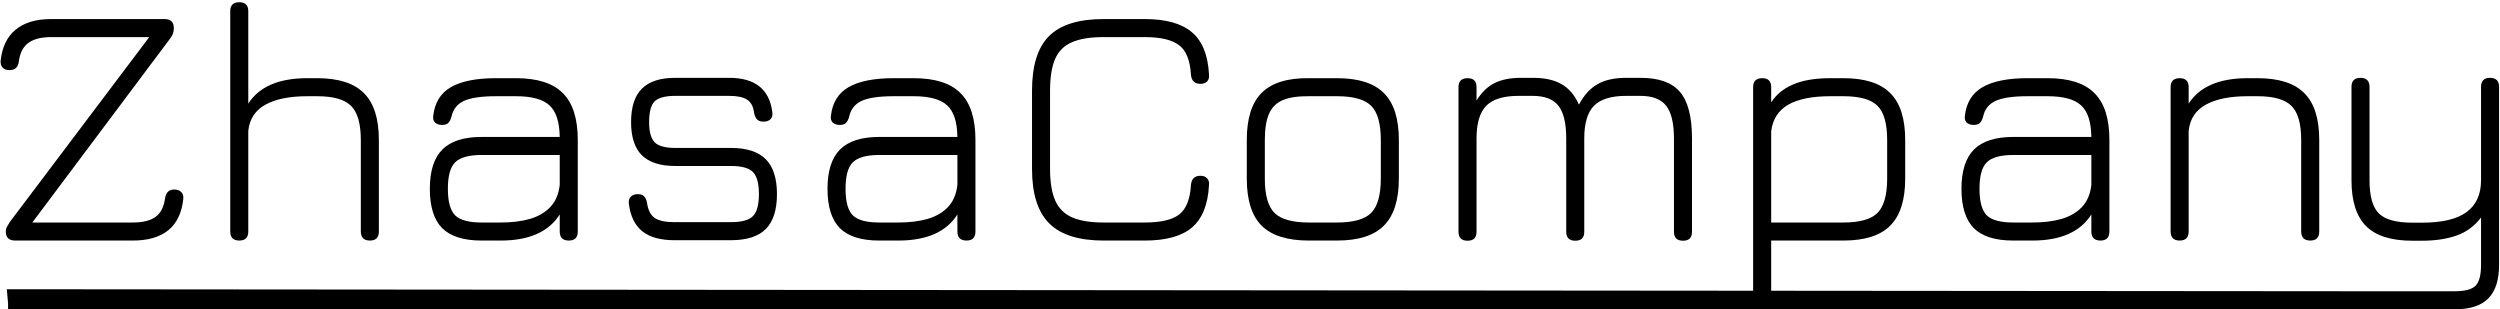 <svg width="873" height="108" viewBox="0 0 873 108" fill="none" xmlns="http://www.w3.org/2000/svg">
<path d="M5.32 84C3.12 84 2.02 82.94 2.02 80.82C2.02 80.26 2.14 79.74 2.38 79.26C2.66 78.74 3.04 78.12 3.52 77.4L53.02 11.76V12.96H17.8C14.36 12.96 11.72 13.64 9.88 15C8.08 16.32 6.98 18.46 6.58 21.42C6.46 22.42 6.14 23.18 5.62 23.7C5.1 24.22 4.32 24.48 3.28 24.48C2.28 24.48 1.5 24.2 0.94 23.64C0.38 23.04 0.14 22.22 0.22 21.18C0.74 16.42 2.48 12.82 5.44 10.38C8.44 7.9 12.56 6.66 17.8 6.66H57.52C59.64 6.66 60.7 7.72 60.7 9.84C60.7 10.52 60.6 11.14 60.4 11.7C60.24 12.22 59.9 12.82 59.38 13.5L9.94 79.5V77.7H46.36C49.88 77.7 52.54 77.04 54.34 75.72C56.14 74.4 57.24 72.24 57.64 69.24C57.8 68.24 58.14 67.48 58.66 66.96C59.18 66.44 59.92 66.18 60.88 66.18C61.92 66.18 62.72 66.48 63.28 67.08C63.88 67.64 64.12 68.44 64 69.48C62.96 79.16 57.08 84 46.36 84H5.32Z" fill="black"/>
<path d="M83.579 84C81.46 84 80.4 82.94 80.4 80.82V3.9C80.4 1.82 81.46 0.78 83.579 0.78C85.659 0.78 86.7 1.82 86.7 3.9V36.18C90.499 30.26 97.379 27.3 107.34 27.3H110.7C118.18 27.3 123.64 29.04 127.08 32.52C130.56 35.96 132.3 41.42 132.3 48.9V80.82C132.3 82.94 131.26 84 129.18 84C127.06 84 126 82.94 126 80.82V48.9C126 43.18 124.86 39.2 122.58 36.96C120.34 34.72 116.38 33.6 110.7 33.6H107.34C101.14 33.6 96.26 34.58 92.7 36.54C89.139 38.5 87.139 41.56 86.7 45.72V80.82C86.7 82.94 85.659 84 83.579 84Z" fill="black"/>
<path d="M168.158 84C161.918 84 157.338 82.56 154.418 79.68C151.538 76.76 150.098 72.18 150.098 65.94C150.098 59.7 151.558 55.12 154.478 52.2C157.398 49.28 161.958 47.82 168.158 47.82H195.458C195.378 42.54 194.178 38.86 191.858 36.78C189.578 34.66 185.678 33.6 180.158 33.6H173.198C168.118 33.6 164.398 34.14 162.038 35.22C159.678 36.3 158.218 38.14 157.658 40.74C157.378 41.74 156.998 42.48 156.518 42.96C156.078 43.4 155.358 43.62 154.358 43.62C153.318 43.62 152.498 43.34 151.898 42.78C151.338 42.18 151.138 41.38 151.298 40.38C151.818 35.82 153.878 32.5 157.478 30.42C161.118 28.34 166.358 27.3 173.198 27.3H180.158C187.638 27.3 193.098 29.04 196.538 32.52C200.018 35.96 201.758 41.42 201.758 48.9V80.82C201.758 82.94 200.718 84 198.638 84C196.518 84 195.458 82.94 195.458 80.82V74.88C191.618 80.96 184.758 84 174.878 84H168.158ZM168.158 77.7H174.878C178.758 77.7 182.158 77.28 185.078 76.44C188.038 75.56 190.418 74.16 192.218 72.24C194.018 70.32 195.098 67.76 195.458 64.56V54.12H168.158C163.718 54.12 160.638 54.98 158.918 56.7C157.238 58.38 156.398 61.46 156.398 65.94C156.398 70.38 157.238 73.46 158.918 75.18C160.638 76.86 163.718 77.7 168.158 77.7Z" fill="black"/>
<path d="M235.554 83.88C230.634 83.88 226.874 82.84 224.274 80.76C221.674 78.64 220.114 75.42 219.594 71.1C219.474 70.06 219.694 69.26 220.254 68.7C220.814 68.1 221.634 67.8 222.714 67.8C223.714 67.8 224.454 68.06 224.934 68.58C225.454 69.1 225.794 69.88 225.954 70.92C226.314 73.4 227.214 75.14 228.654 76.14C230.134 77.1 232.434 77.58 235.554 77.58H255.234C258.954 77.58 261.514 76.88 262.914 75.48C264.314 74.08 265.014 71.52 265.014 67.8C265.014 64.04 264.314 61.46 262.914 60.06C261.514 58.66 258.954 57.96 255.234 57.96H235.794C230.594 57.96 226.714 56.72 224.154 54.24C221.634 51.72 220.374 47.86 220.374 42.66C220.374 37.34 221.634 33.44 224.154 30.96C226.674 28.44 230.554 27.18 235.794 27.18H254.634C263.674 27.18 268.694 31.18 269.694 39.18C269.854 40.22 269.634 41.04 269.034 41.64C268.474 42.2 267.674 42.48 266.634 42.48C265.634 42.48 264.874 42.22 264.354 41.7C263.874 41.18 263.534 40.42 263.334 39.42C263.054 37.18 262.234 35.64 260.874 34.8C259.554 33.92 257.474 33.48 254.634 33.48H235.794C232.314 33.48 229.914 34.12 228.594 35.4C227.314 36.68 226.674 39.1 226.674 42.66C226.674 46.06 227.334 48.42 228.654 49.74C229.974 51.02 232.354 51.66 235.794 51.66H255.234C260.754 51.66 264.814 52.98 267.414 55.62C270.014 58.22 271.314 62.28 271.314 67.8C271.314 73.28 270.014 77.34 267.414 79.98C264.814 82.58 260.754 83.88 255.234 83.88H235.554Z" fill="black"/>
<path d="M307.025 84C300.785 84 296.205 82.56 293.285 79.68C290.405 76.76 288.965 72.18 288.965 65.94C288.965 59.7 290.425 55.12 293.345 52.2C296.265 49.28 300.825 47.82 307.025 47.82H334.325C334.245 42.54 333.045 38.86 330.725 36.78C328.445 34.66 324.545 33.6 319.025 33.6H312.065C306.985 33.6 303.265 34.14 300.905 35.22C298.545 36.3 297.085 38.14 296.525 40.74C296.245 41.74 295.865 42.48 295.385 42.96C294.945 43.4 294.225 43.62 293.225 43.62C292.185 43.62 291.365 43.34 290.765 42.78C290.205 42.18 290.005 41.38 290.165 40.38C290.685 35.82 292.745 32.5 296.345 30.42C299.985 28.34 305.225 27.3 312.065 27.3H319.025C326.505 27.3 331.965 29.04 335.405 32.52C338.885 35.96 340.625 41.42 340.625 48.9V80.82C340.625 82.94 339.585 84 337.505 84C335.385 84 334.325 82.94 334.325 80.82V74.88C330.485 80.96 323.625 84 313.745 84H307.025ZM307.025 77.7H313.745C317.625 77.7 321.025 77.28 323.945 76.44C326.905 75.56 329.285 74.16 331.085 72.24C332.885 70.32 333.965 67.76 334.325 64.56V54.12H307.025C302.585 54.12 299.505 54.98 297.785 56.7C296.105 58.38 295.265 61.46 295.265 65.94C295.265 70.38 296.105 73.46 297.785 75.18C299.505 76.86 302.585 77.7 307.025 77.7Z" fill="black"/>
<path d="M385.401 84C376.721 84 370.381 82 366.381 78C362.381 74 360.381 67.66 360.381 58.98V31.68C360.381 22.92 362.361 16.56 366.321 12.6C370.321 8.64 376.641 6.66 385.281 6.66H399.801C407.161 6.66 412.641 8.2 416.241 11.28C419.841 14.32 421.821 19.22 422.181 25.98C422.301 27.06 422.081 27.88 421.521 28.44C421.001 29 420.221 29.28 419.181 29.28C417.181 29.28 416.081 28.22 415.881 26.1C415.601 21.14 414.241 17.72 411.801 15.84C409.361 13.92 405.361 12.96 399.801 12.96H385.281C380.681 12.96 377.021 13.56 374.301 14.76C371.581 15.92 369.621 17.88 368.421 20.64C367.261 23.36 366.681 27.04 366.681 31.68V58.98C366.681 63.62 367.281 67.3 368.481 70.02C369.681 72.74 371.641 74.7 374.361 75.9C377.081 77.1 380.761 77.7 385.401 77.7H399.801C405.361 77.7 409.361 76.76 411.801 74.88C414.241 72.96 415.601 69.52 415.881 64.56C416.081 62.44 417.181 61.38 419.181 61.38C420.221 61.38 421.001 61.68 421.521 62.28C422.081 62.84 422.301 63.64 422.181 64.68C421.821 71.44 419.841 76.36 416.241 79.44C412.641 82.48 407.161 84 399.801 84H385.401Z" fill="black"/>
<path d="M457.041 84C449.561 84 444.081 82.28 440.601 78.84C437.121 75.36 435.381 69.9 435.381 62.46V48.9C435.381 41.34 437.121 35.84 440.601 32.4C444.081 28.92 449.561 27.22 457.041 27.3H466.881C474.361 27.3 479.821 29.04 483.261 32.52C486.741 35.96 488.481 41.42 488.481 48.9V62.34C488.481 69.82 486.741 75.3 483.261 78.78C479.821 82.26 474.361 84 466.881 84H457.041ZM441.681 62.46C441.681 68.1 442.801 72.06 445.041 74.34C447.321 76.58 451.321 77.7 457.041 77.7H466.881C472.601 77.7 476.581 76.58 478.821 74.34C481.061 72.06 482.181 68.06 482.181 62.34V48.9C482.181 43.18 481.061 39.2 478.821 36.96C476.581 34.72 472.601 33.6 466.881 33.6H457.041C453.201 33.56 450.161 34.02 447.921 34.98C445.681 35.94 444.081 37.54 443.121 39.78C442.161 42.02 441.681 45.06 441.681 48.9V62.46Z" fill="black"/>
<path d="M572.846 27.18C579.286 27.18 583.886 28.82 586.646 32.1C589.446 35.38 590.846 40.8 590.846 48.36V80.94C590.846 83.02 589.806 84.06 587.726 84.06C585.606 84.06 584.546 83.02 584.546 80.94V48.36C584.546 43.08 583.646 39.28 581.846 36.96C580.046 34.64 577.046 33.48 572.846 33.48H567.866C562.626 33.48 558.866 34.64 556.586 36.96C554.346 39.28 553.226 43.08 553.226 48.36V80.94C553.226 83.02 552.186 84.06 550.106 84.06C547.986 84.06 546.926 83.02 546.926 80.94V48.36C546.926 43.08 546.026 39.28 544.226 36.96C542.426 34.64 539.426 33.48 535.226 33.48H530.246C525.006 33.48 521.246 34.64 518.966 36.96C516.726 39.28 515.606 43.08 515.606 48.36V80.94C515.606 83.02 514.566 84.06 512.486 84.06C510.366 84.06 509.306 83.02 509.306 80.94V30.42C509.306 28.34 510.366 27.3 512.486 27.3C514.566 27.3 515.606 28.34 515.606 30.42V35.1C517.366 32.26 519.446 30.24 521.846 29.04C524.286 27.8 527.366 27.18 531.086 27.18H535.226C539.426 27.18 542.786 27.92 545.306 29.4C547.866 30.84 549.886 33.22 551.366 36.54C553.126 33.22 555.286 30.84 557.846 29.4C560.406 27.92 563.746 27.18 567.866 27.18H572.846Z" fill="black"/>
<path d="M615.376 108C613.256 108 612.196 106.94 612.196 104.82V30.42C612.196 28.34 613.256 27.3 615.376 27.3C617.456 27.3 618.496 28.34 618.496 30.42V35.76C620.296 32.96 622.876 30.86 626.236 29.46C629.596 28.02 633.896 27.3 639.136 27.3H643.696C651.176 27.3 656.636 29.04 660.076 32.52C663.556 35.96 665.296 41.42 665.296 48.9V62.34C665.296 69.82 663.556 75.3 660.076 78.78C656.636 82.26 651.176 84 643.696 84H618.496V104.82C618.496 106.94 617.456 108 615.376 108ZM618.496 77.7H643.696C649.416 77.7 653.396 76.58 655.636 74.34C657.876 72.06 658.996 68.06 658.996 62.34V48.9C658.996 43.18 657.876 39.2 655.636 36.96C653.396 34.72 649.416 33.6 643.696 33.6H639.136C632.736 33.6 627.816 34.6 624.376 36.6C620.976 38.6 619.016 41.68 618.496 45.84V77.7Z" fill="black"/>
<path d="M703.002 84C696.762 84 692.182 82.56 689.262 79.68C686.382 76.76 684.942 72.18 684.942 65.94C684.942 59.7 686.402 55.12 689.322 52.2C692.242 49.28 696.802 47.82 703.002 47.82H730.302C730.222 42.54 729.022 38.86 726.702 36.78C724.422 34.66 720.522 33.6 715.002 33.6H708.042C702.962 33.6 699.242 34.14 696.882 35.22C694.522 36.3 693.062 38.14 692.502 40.74C692.222 41.74 691.842 42.48 691.362 42.96C690.922 43.4 690.202 43.62 689.202 43.62C688.162 43.62 687.342 43.34 686.742 42.78C686.182 42.18 685.982 41.38 686.142 40.38C686.662 35.82 688.722 32.5 692.322 30.42C695.962 28.34 701.202 27.3 708.042 27.3H715.002C722.482 27.3 727.942 29.04 731.382 32.52C734.862 35.96 736.602 41.42 736.602 48.9V80.82C736.602 82.94 735.562 84 733.482 84C731.362 84 730.302 82.94 730.302 80.82V74.88C726.462 80.96 719.602 84 709.722 84H703.002ZM703.002 77.7H709.722C713.602 77.7 717.002 77.28 719.922 76.44C722.882 75.56 725.262 74.16 727.062 72.24C728.862 70.32 729.942 67.76 730.302 64.56V54.12H703.002C698.562 54.12 695.482 54.98 693.762 56.7C692.082 58.38 691.242 61.46 691.242 65.94C691.242 70.38 692.082 73.46 693.762 75.18C695.482 76.86 698.562 77.7 703.002 77.7Z" fill="black"/>
<path d="M761.158 84C759.038 84 757.978 82.94 757.978 80.82V30.42C757.978 28.34 759.038 27.3 761.158 27.3C763.238 27.3 764.278 28.34 764.278 30.42V36.18C768.078 30.26 774.958 27.3 784.918 27.3H788.278C795.758 27.3 801.218 29.04 804.658 32.52C808.138 35.96 809.878 41.42 809.878 48.9V80.82C809.878 82.94 808.838 84 806.758 84C804.638 84 803.578 82.94 803.578 80.82V48.9C803.578 43.18 802.438 39.2 800.158 36.96C797.918 34.72 793.958 33.6 788.278 33.6H784.918C778.718 33.6 773.838 34.58 770.278 36.54C766.718 38.5 764.718 41.56 764.278 45.72V80.82C764.278 82.94 763.238 84 761.158 84Z" fill="black"/>
<path d="M836.5 108C831.26 108 821.14 108 821.14 108H809.449H2.82L2.82 106L2.38 101L819 101.7C819 101.7 833.02 101.7 836.5 101.7H857.26C860.78 101.7 863.18 101.06 864.46 99.78C865.74 98.5 866.38 96.06 866.38 92.46V75.96C864.1 78.96 861.24 81.06 857.8 82.26C854.36 83.46 850.34 84.06 845.74 84.06H842.38C835.02 84.06 829.64 82.36 826.24 78.96C822.84 75.56 821.14 70.22 821.14 62.94V30.36C821.14 28.24 822.18 27.18 824.26 27.18C826.38 27.18 827.44 28.24 827.44 30.36V62.94C827.44 68.5 828.52 72.36 830.68 74.52C832.88 76.68 836.78 77.76 842.38 77.76H845.74C852.74 77.76 857.92 76.54 861.28 74.1C864.68 71.62 866.38 67.9 866.38 62.94V30.36C866.38 28.24 867.42 27.18 869.5 27.18C871.62 27.18 872.68 28.24 872.68 30.36V92.46C872.68 97.78 871.42 101.7 868.9 104.22C866.42 106.74 862.54 108 857.26 108H836.5Z" fill="black"/>
</svg>
